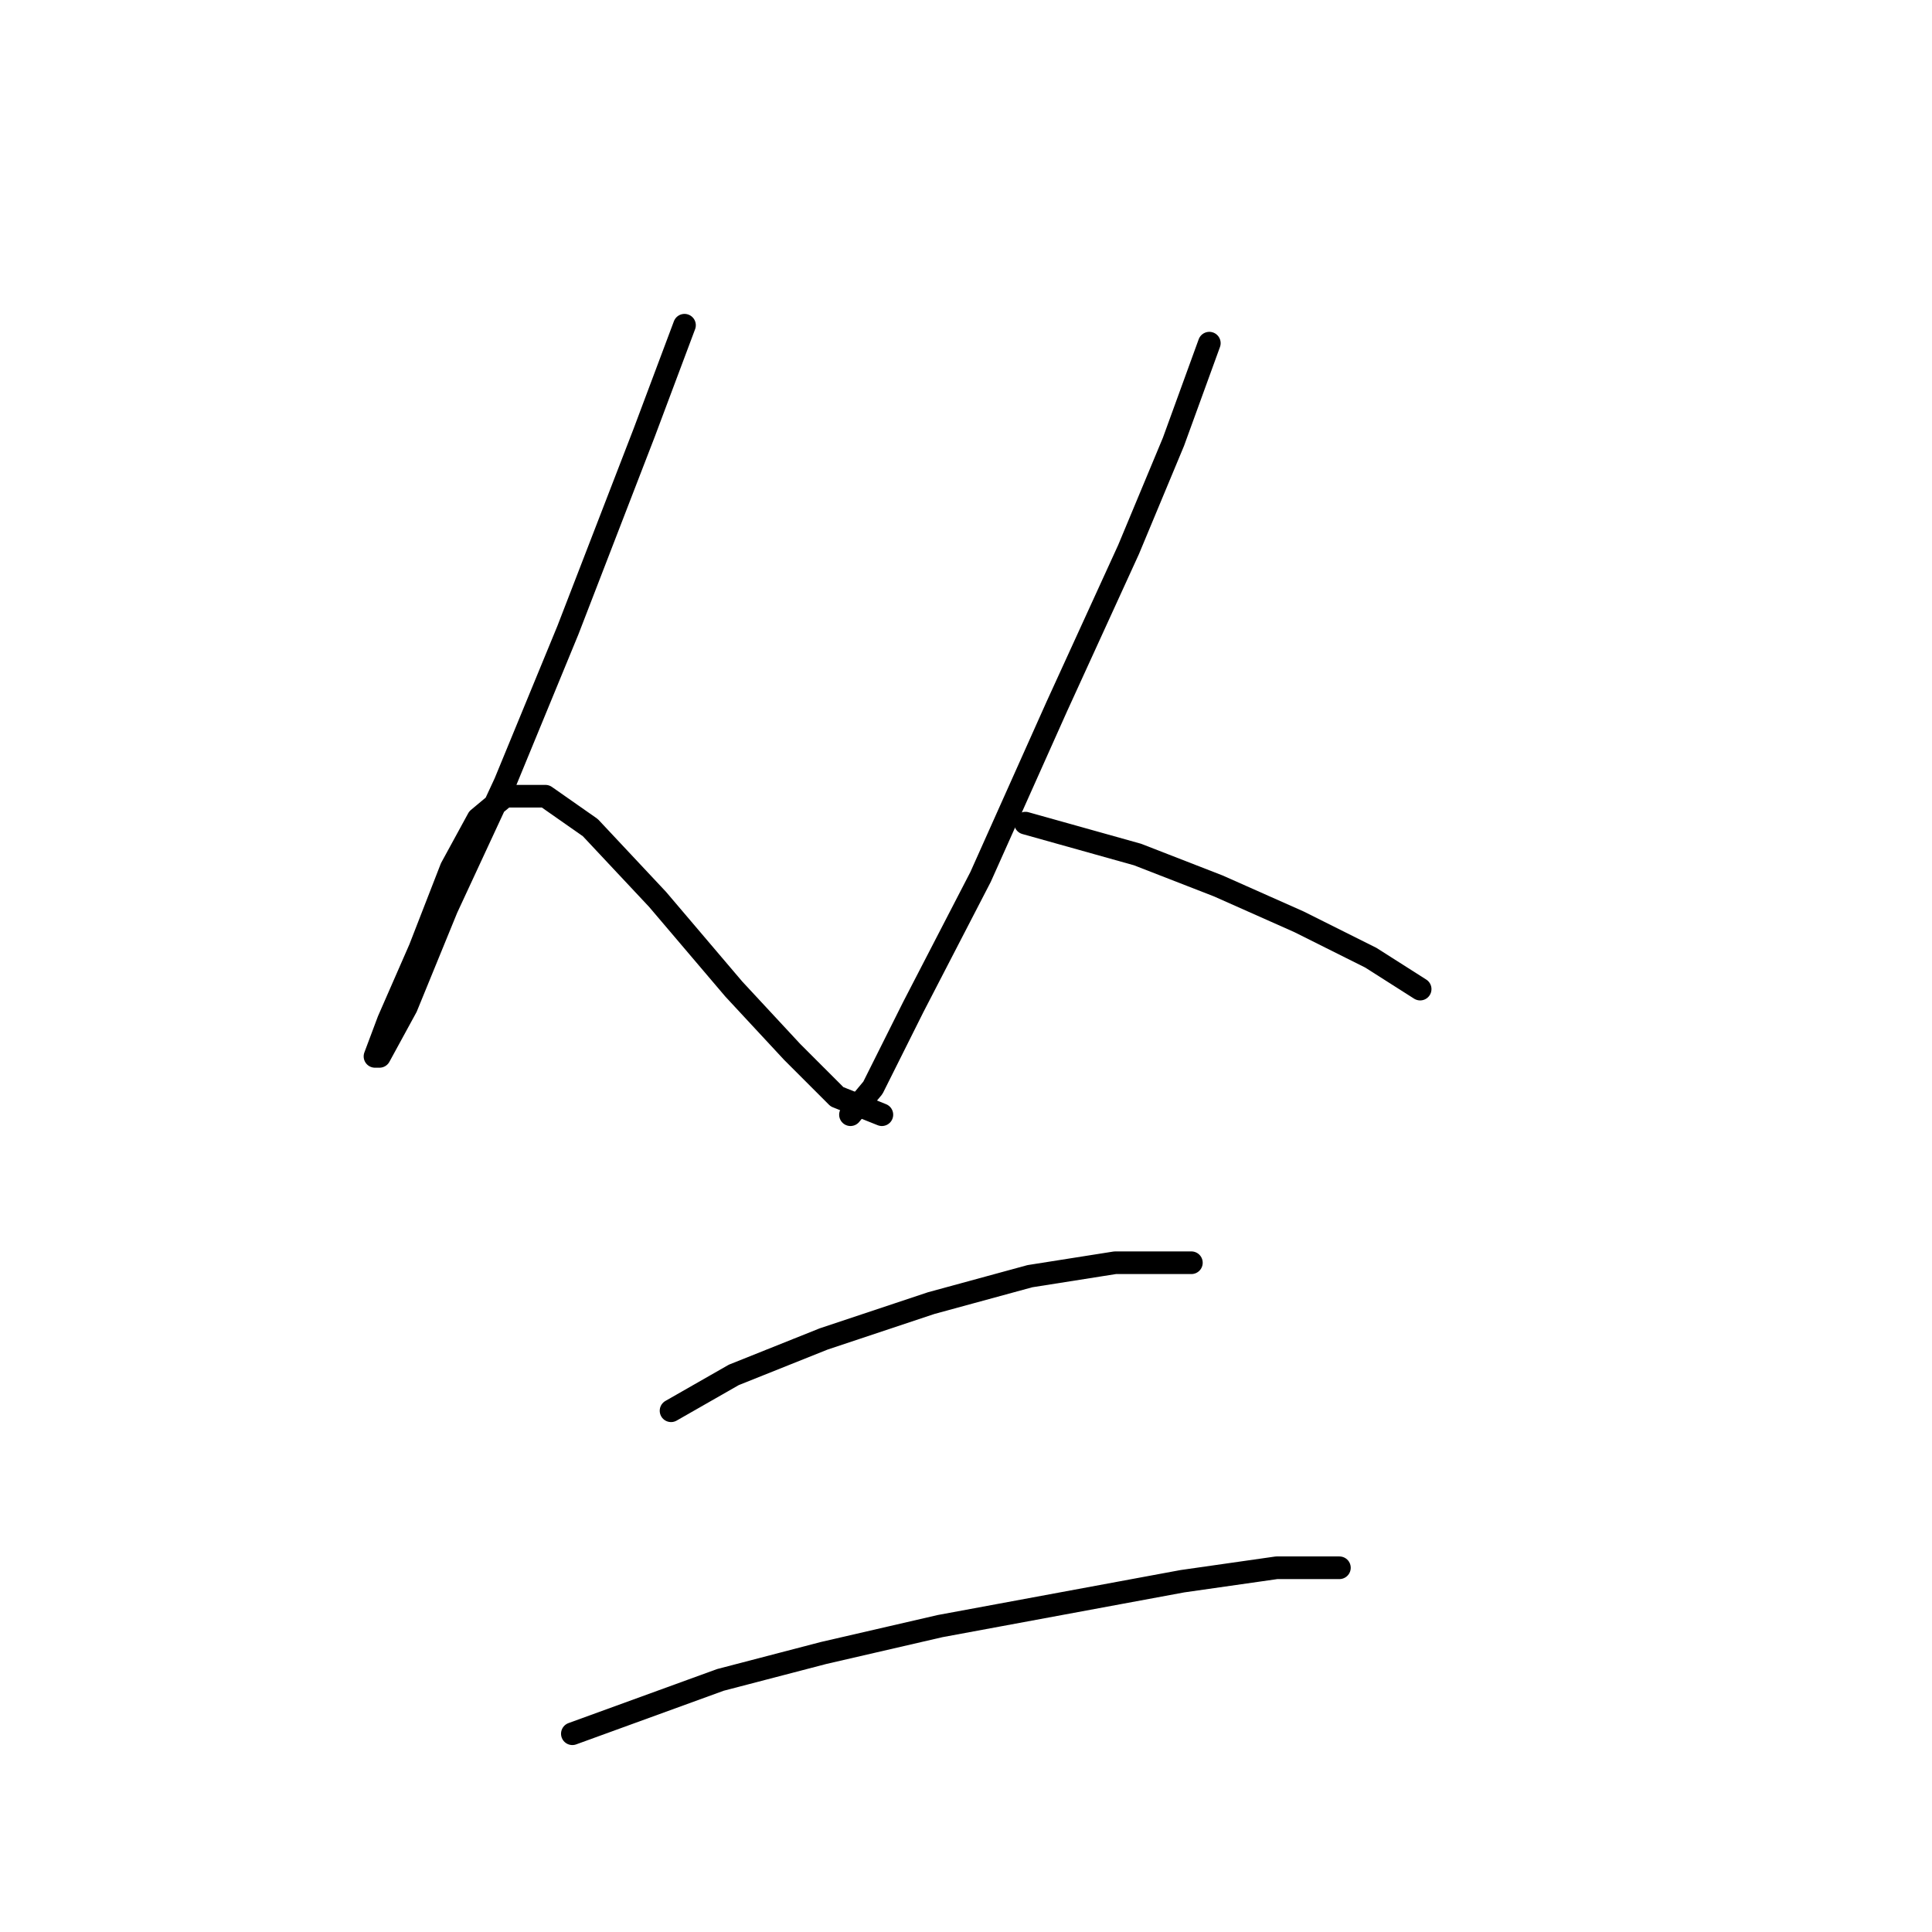 <?xml version="1.0" standalone="no"?>
    <svg width="256" height="256" xmlns="http://www.w3.org/2000/svg" version="1.1">
    <polyline stroke="black" stroke-width="3" stroke-linecap="round" fill="transparent" stroke-linejoin="round" points="90.7 43.093 85.35 57.358 75.246 83.511 66.924 103.72 59.198 120.363 53.848 133.439 50.282 139.977 49.687 139.977 51.471 135.222 55.631 125.712 59.792 115.013 63.358 108.475 66.924 105.503 72.274 105.503 78.218 109.664 87.133 119.174 97.238 131.061 104.965 139.383 110.909 145.327 116.853 147.704 116.853 147.704 " />
        <polyline stroke="black" stroke-width="3" stroke-linecap="round" fill="transparent" stroke-linejoin="round" points="160.242 45.471 155.487 58.547 149.543 72.812 140.033 93.615 129.929 116.202 121.013 133.439 115.664 144.138 112.692 147.704 112.692 147.704 " />
        <polyline stroke="black" stroke-width="3" stroke-linecap="round" fill="transparent" stroke-linejoin="round" points="135.873 109.069 150.732 113.23 161.431 117.391 172.13 122.146 181.64 126.901 188.178 131.061 188.178 131.061 " />
        <polyline stroke="black" stroke-width="3" stroke-linecap="round" fill="transparent" stroke-linejoin="round" points="88.917 186.933 97.238 182.178 109.126 177.423 123.391 172.668 136.467 169.102 147.76 167.319 154.299 167.319 157.865 167.319 157.865 167.319 " />
        <polyline stroke="black" stroke-width="3" stroke-linecap="round" fill="transparent" stroke-linejoin="round" points="75.84 229.729 95.455 222.596 109.126 219.03 124.579 215.464 140.628 212.492 156.676 209.52 169.158 207.737 177.479 207.737 177.479 207.737 " />
        </svg>